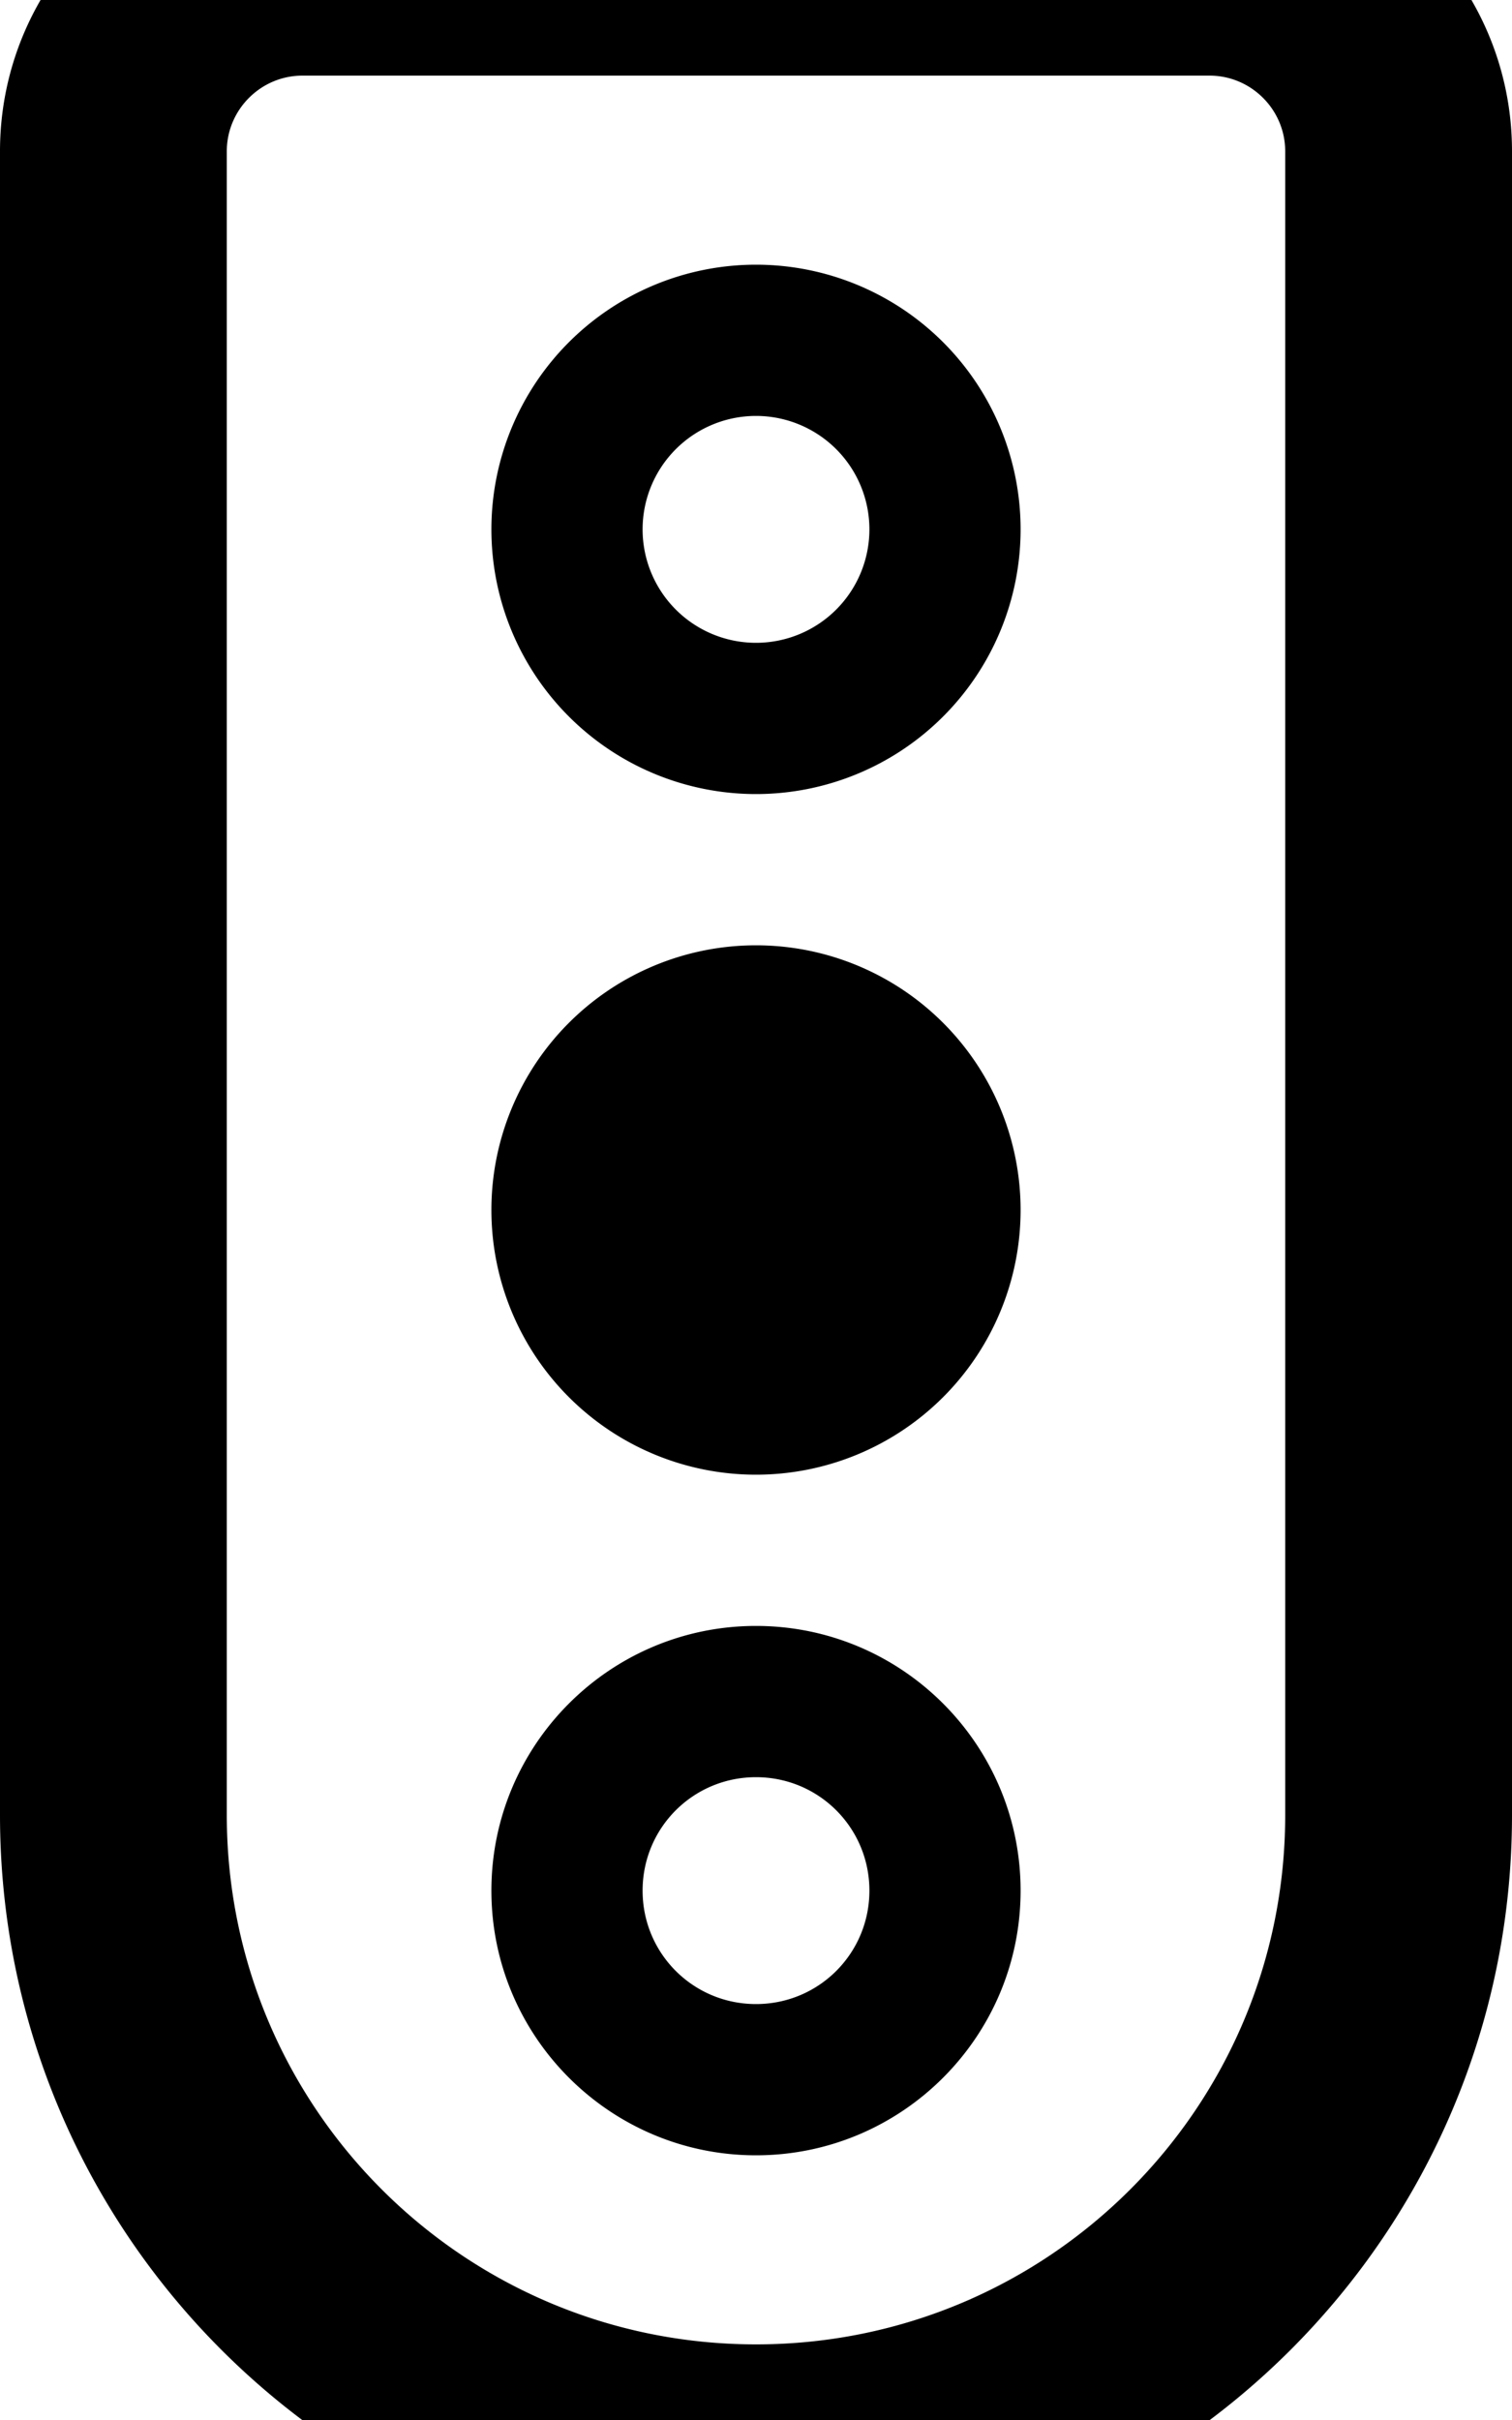 <svg xmlns="http://www.w3.org/2000/svg" viewBox="0 0 320 512"><!--! Font Awesome Pro 7.1.0 by @fontawesome - https://fontawesome.com License - https://fontawesome.com/license (Commercial License) Copyright 2025 Fonticons, Inc. --><path fill="currentColor" d="M64 16c-8.8 0-16 7.2-16 16l0 352c0 61.9 50.1 112 112 112s112-50.1 112-112l0-352c0-8.8-7.2-16-16-16L64 16zM0 32C0-3.3 28.7-32 64-32l192 0c35.3 0 64 28.7 64 64l0 352c0 88.4-71.6 160-160 160S0 472.4 0 384L0 32zM160 344c30.9 0 56 25.1 56 56s-25.1 56-56 56-56-25.1-56-56 25.1-56 56-56zm56-88a56 56 0 1 1 -112 0 56 56 0 1 1 112 0zm-56-88a56 56 0 1 1 0-112 56 56 0 1 1 0 112zm24-56a24 24 0 1 0 -48 0 24 24 0 1 0 48 0zM160 424c13.3 0 24-10.7 24-24s-10.7-24-24-24-24 10.7-24 24 10.7 24 24 24z"/></svg>